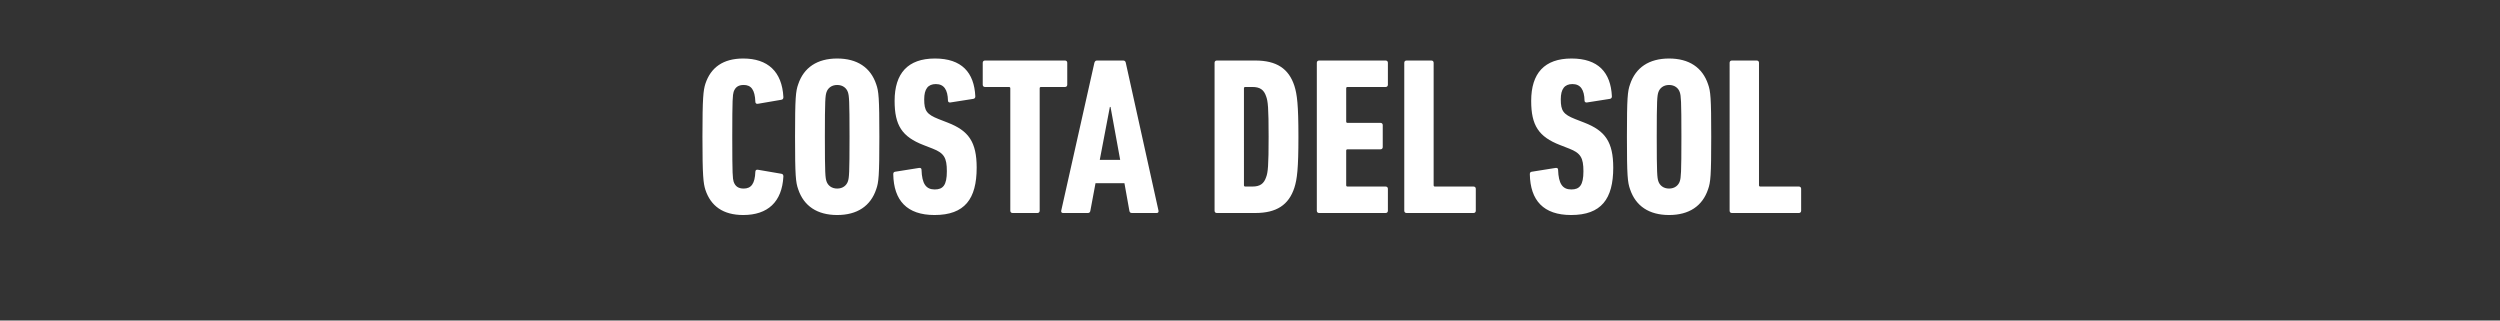 <svg width="273" height="35" viewBox="0 0 273 35" xmlns="http://www.w3.org/2000/svg"><rect x="0" y="0" width="273" height="35" fill="#333333" stroke="none"/><path d="M77.025 20.714c.588 1.787 1.935 2.766 4.138 2.766 2.67 0 4.236-1.42 4.383-4.211 0-.147-.049-.27-.22-.294l-2.571-.44c-.147-.025-.27.048-.27.22-.049 1.322-.465 1.836-1.273 1.836-.587 0-.93-.245-1.102-.759-.098-.367-.147-.661-.147-4.897 0-4.236.05-4.53.147-4.897.172-.514.515-.76 1.102-.76.808 0 1.224.515 1.273 1.837 0 .172.123.245.27.22l2.57-.44c.172-.025.221-.147.221-.294C85.4 7.81 83.832 6.39 81.163 6.39c-2.203 0-3.55.979-4.138 2.766-.22.71-.318 1.47-.318 5.779 0 4.31.098 5.068.318 5.779zm14.398 2.766c2.179 0 3.648-.979 4.26-2.815.27-.76.343-1.445.343-5.73s-.074-4.97-.343-5.73c-.612-1.836-2.081-2.815-4.26-2.815-2.18 0-3.649.979-4.26 2.815-.27.76-.344 1.445-.344 5.73s.074 4.97.343 5.73c.612 1.836 2.081 2.815 4.26 2.815zm0-2.889c-.613 0-1.029-.343-1.176-.808-.122-.392-.171-.808-.171-4.848s.049-4.456.171-4.848c.147-.465.563-.808 1.176-.808.612 0 1.028.343 1.175.808.122.392.171.808.171 4.848s-.049 4.456-.171 4.848c-.147.465-.563.808-1.175.808zm15.23-2.277c0-2.816-.882-4.04-3.16-4.922l-1.003-.391c-1.298-.515-1.567-.906-1.567-2.155 0-1.126.416-1.665 1.273-1.665.882 0 1.298.612 1.322 1.812 0 .147.123.22.27.196l2.497-.392c.147-.025.22-.122.22-.27-.122-2.62-1.493-4.137-4.407-4.137-2.963 0-4.407 1.616-4.407 4.627 0 2.67.808 3.918 3.158 4.824l1.004.392c1.25.49 1.543 1.004 1.543 2.473 0 1.518-.416 1.983-1.322 1.983-.955 0-1.396-.612-1.445-2.155 0-.147-.098-.22-.27-.196l-2.62.417c-.146.024-.195.122-.195.269.049 2.865 1.493 4.456 4.505 4.456 3.306 0 4.603-1.763 4.603-5.166zm6.635 4.946c.147 0 .245-.098.245-.245V9.646c0-.098.049-.147.147-.147h2.62c.147 0 .244-.098.244-.245v-2.4c0-.146-.097-.244-.244-.244h-8.742c-.147 0-.244.098-.244.245v2.4c0 .146.097.244.244.244h2.62c.098 0 .147.05.147.147v13.37c0 .146.098.244.245.244zm2.595-.245c-.024.147.05.245.196.245h2.718c.172 0 .245-.098.27-.245l.563-3.012h3.158l.539 3.012c.024.147.098.245.27.245h2.717c.147 0 .22-.098.196-.245l-3.575-16.16c-.024-.147-.122-.245-.27-.245h-2.888c-.147 0-.22.098-.27.245zm4.212-5.558l1.102-5.779h.073l1.053 5.779zm12.536 5.558c0 .147.098.245.245.245h4.212c2.301 0 3.648-.881 4.26-2.767.294-.93.44-2.057.44-5.558s-.146-4.628-.44-5.558c-.612-1.886-1.959-2.767-4.26-2.767h-4.212c-.147 0-.245.098-.245.245zm3.208-2.791V9.646c0-.098.049-.147.147-.147h.783c.808 0 1.25.294 1.494 1.029.196.514.27 1.224.27 4.407s-.074 3.893-.27 4.407c-.245.735-.686 1.029-1.494 1.029h-.783c-.098 0-.147-.05-.147-.147zm7.958 2.791c0 .147.098.245.244.245h7.273c.147 0 .244-.098.244-.245v-2.4c0-.146-.097-.244-.244-.244h-4.163c-.098 0-.147-.05-.147-.147v-3.77c0-.099.05-.148.147-.148h3.6c.146 0 .244-.098.244-.245v-2.4c0-.146-.098-.244-.245-.244h-3.599c-.098 0-.147-.05-.147-.147V9.646c0-.098.05-.147.147-.147h4.163c.147 0 .244-.098.244-.245v-2.4c0-.146-.097-.244-.244-.244h-7.273c-.146 0-.244.098-.244.245zm9.549 0c0 .147.098.245.245.245h7.32c.148 0 .246-.098.246-.245v-2.4c0-.146-.098-.244-.245-.244H156.7c-.098 0-.147-.05-.147-.147V6.854c0-.146-.097-.244-.244-.244h-2.718c-.147 0-.245.098-.245.245zm22.82-4.701c0-2.816-.881-4.04-3.158-4.922l-1.004-.391c-1.298-.515-1.567-.906-1.567-2.155 0-1.126.416-1.665 1.273-1.665.881 0 1.298.612 1.322 1.812 0 .147.122.22.27.196l2.497-.392c.147-.025.22-.122.22-.27-.122-2.62-1.493-4.137-4.407-4.137-2.963 0-4.407 1.616-4.407 4.627 0 2.67.808 3.918 3.158 4.824l1.004.392c1.249.49 1.543 1.004 1.543 2.473 0 1.518-.417 1.983-1.323 1.983-.954 0-1.395-.612-1.444-2.155 0-.147-.098-.22-.27-.196l-2.62.417c-.146.024-.195.122-.195.269.049 2.865 1.493 4.456 4.505 4.456 3.305 0 4.603-1.763 4.603-5.166zm6.097 5.166c2.18 0 3.648-.979 4.26-2.815.27-.76.343-1.445.343-5.73s-.073-4.97-.343-5.73c-.612-1.836-2.08-2.815-4.26-2.815-2.18 0-3.648.979-4.26 2.815-.27.76-.343 1.445-.343 5.73s.073 4.97.343 5.73c.612 1.836 2.08 2.815 4.26 2.815zm0-2.889c-.612 0-1.028-.343-1.175-.808-.123-.392-.172-.808-.172-4.848s.05-4.456.172-4.848c.147-.465.563-.808 1.175-.808.612 0 1.028.343 1.175.808.123.392.172.808.172 4.848s-.05 4.456-.172 4.848c-.147.465-.563.808-1.175.808zm6.611 2.424c0 .147.098.245.245.245h7.321c.147 0 .245-.098.245-.245v-2.4c0-.146-.098-.244-.245-.244h-4.211c-.098 0-.147-.05-.147-.147V6.854c0-.146-.098-.244-.245-.244h-2.718c-.147 0-.245.098-.245.245z" fill="#fff"/></svg>